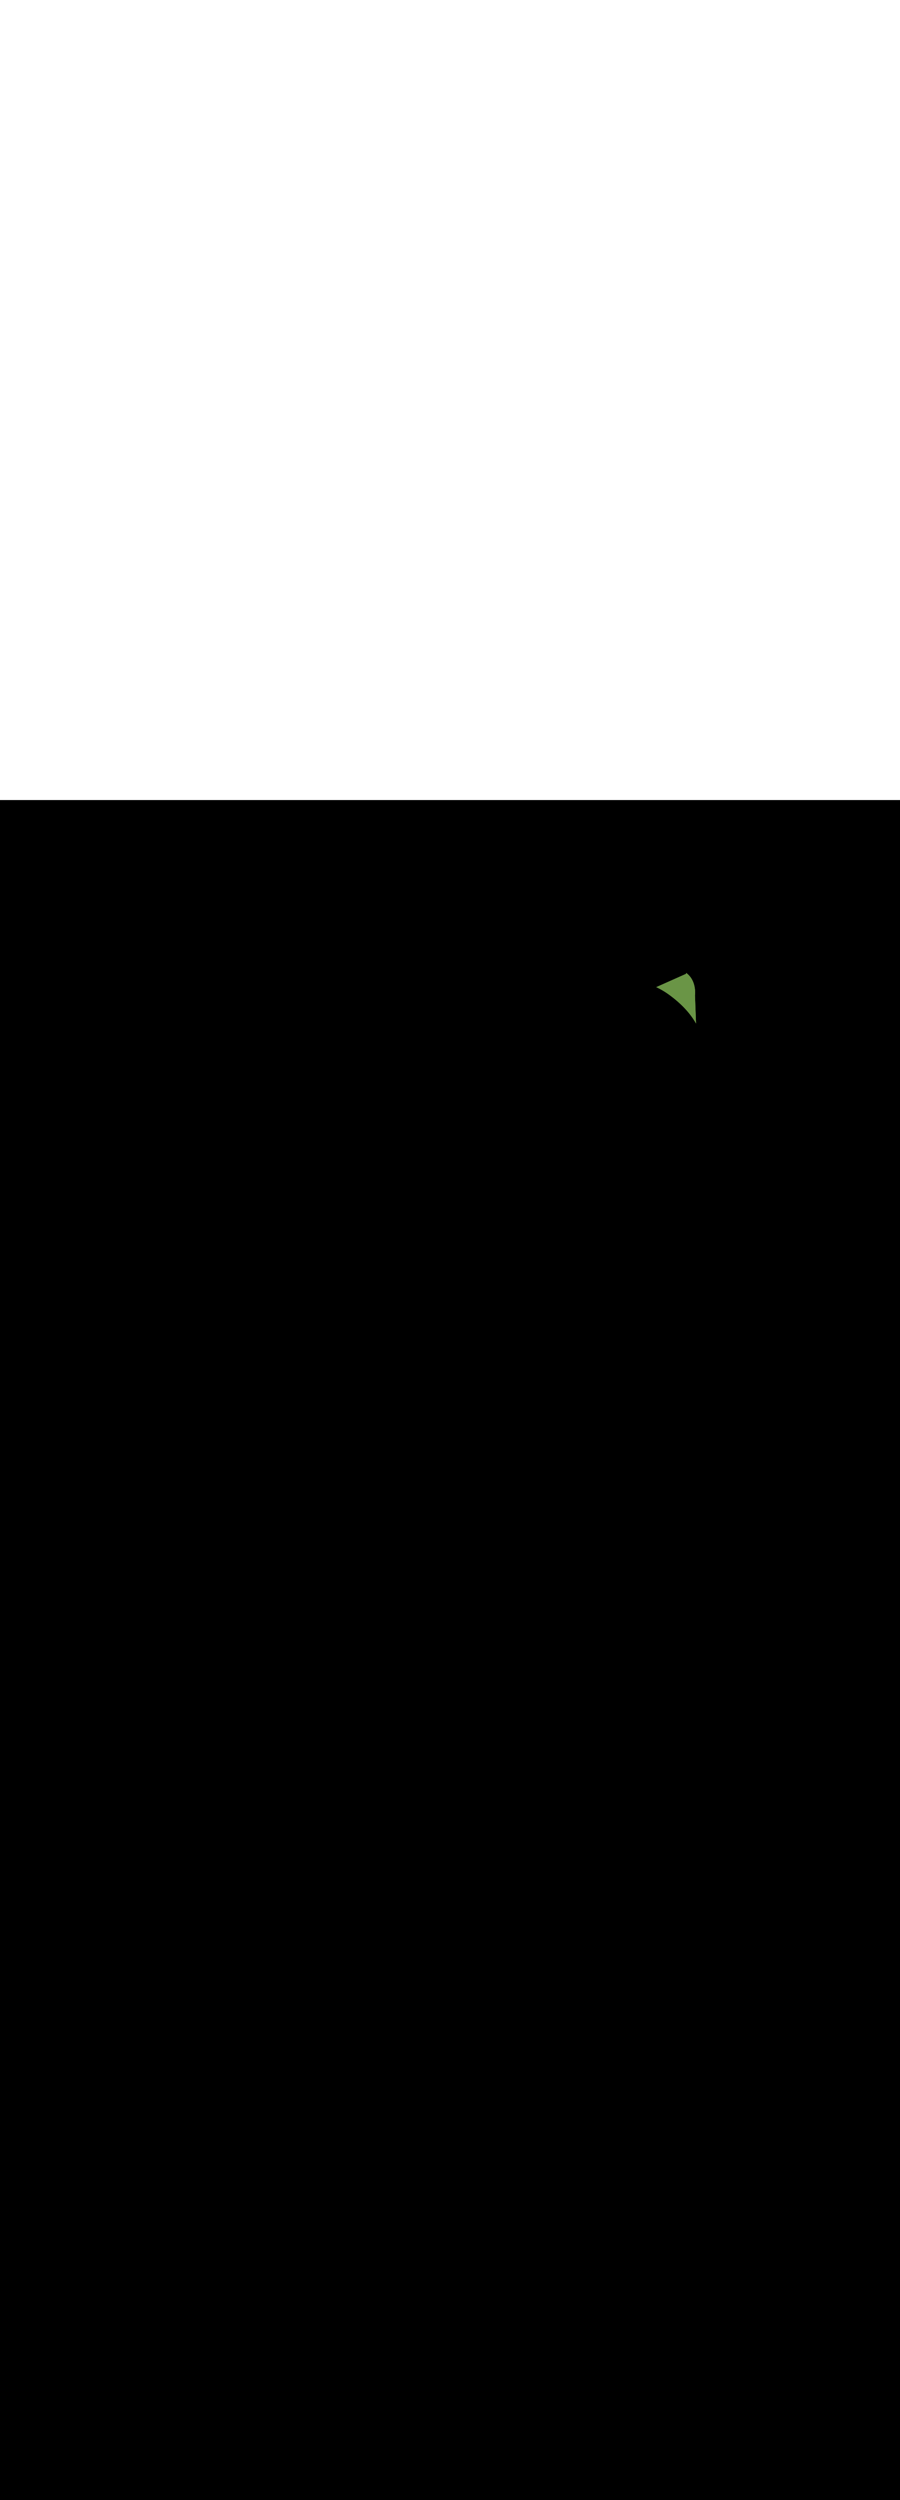 <ns0:svg xmlns:ns0="http://www.w3.org/2000/svg" version="1.1" id="Layer_1" x="0px" y="0px" viewBox="0 0 500 500" style="width: 180px;" xml:space="preserve" data-imageid="summer-landscape-48" imageName="Summer Landscape" class="illustrations_image"><ns0:rect x="0" y="0" width="100%" height="100%" fill="black" /><ns0:g id="highlighted-segment"><ns0:style type="text/css" style="" /><ns0:style type="text/css" style="">
	.st0_summer-landscape-48{fill:#FFC745;}
	.st1_summer-landscape-48{fill:#68E1FD;}
	.st2_summer-landscape-48{opacity:0.56;fill:#01B1C8;enable-background:new    ;}
	.st3_summer-landscape-48{opacity:0.64;}
	.st4_summer-landscape-48{fill:#636560;}
	.st5_summer-landscape-48{opacity:0.63;}
	.st6_summer-landscape-48{fill:url(#SVGID_1_);}
	.st7_summer-landscape-48{fill:#6A9546;}
	.st8_summer-landscape-48{fill:#D8876A;}
	.st9_summer-landscape-48{fill:#85B23B;}
	.st10_summer-landscape-48{fill:#A55942;}
	.st11_summer-landscape-48{fill:#7F3726;}
</ns0:style><ns0:path class="st7_summer-landscape-48" d="M 386.688 124.06 L 386.675 123.739 L 386.669 123.578 L 386.663 123.418 L 386.651 123.096 L 386.645 122.936 L 386.627 122.454 L 386.621 122.293 L 386.615 122.133 L 386.609 121.972 L 386.603 121.811 L 386.584 121.33 L 386.578 121.169 L 386.566 120.848 L 386.56 120.687 L 386.554 120.527 L 386.548 120.366 L 386.542 120.205 L 386.536 120.045 L 386.518 119.563 L 386.512 119.402 L 386.5 119.081 L 386.494 118.921 L 386.488 118.76 L 386.475 118.439 L 386.469 118.278 L 386.457 117.957 L 386.451 117.796 L 386.433 117.314 L 386.427 117.154 L 386.415 116.833 L 386.409 116.672 L 386.391 116.19 L 386.384 116.03 L 386.372 115.708 L 386.366 115.548 L 386.348 115.066 L 386.342 114.905 L 386.33 114.584 L 386.324 114.424 L 386.312 114.102 L 386.306 113.942 L 386.3 113.781 L 386.288 113.46 L 386.281 113.299 L 386.263 112.818 L 386.257 112.657 L 386.251 112.496 L 386.245 112.336 L 386.239 112.175 L 386.221 111.693 L 386.215 111.533 L 386.203 111.211 L 386.197 111.051 L 386.191 110.89 L 386.184 110.73 L 386.178 110.569 L 386.172 110.408 L 386.16 110.087 L 386.154 109.927 L 386.136 109.445 L 386.13 109.284 L 386.124 109.124 L 386.118 108.963 L 386.112 108.802 L 386.101 108.522 L 386.104 108.496 L 386.105 108.493 L 386.108 108.459 L 386.109 108.456 L 386.113 108.414 L 386.114 108.411 L 386.118 108.363 L 386.119 108.36 L 386.124 108.304 L 386.124 108.301 L 386.13 108.238 L 386.13 108.235 L 386.136 108.166 L 386.136 108.163 L 386.142 108.087 L 386.142 108.084 L 386.148 108.001 L 386.148 107.998 L 386.154 107.91 L 386.154 107.907 L 386.159 107.812 L 386.159 107.809 L 386.164 107.709 L 386.164 107.705 L 386.169 107.599 L 386.169 107.596 L 386.173 107.484 L 386.173 107.48 L 386.176 107.363 L 386.176 107.36 L 386.179 107.238 L 386.179 107.234 L 386.18 107.106 L 386.18 107.102 L 386.181 106.97 L 386.181 106.966 L 386.18 106.829 L 386.18 106.825 L 386.178 106.683 L 386.178 106.679 L 386.175 106.533 L 386.175 106.529 L 386.17 106.378 L 386.17 106.374 L 386.164 106.219 L 386.164 106.214 L 386.156 106.056 L 386.156 106.051 L 386.147 105.888 L 386.146 105.884 L 386.135 105.717 L 386.135 105.712 L 386.121 105.542 L 386.121 105.537 L 386.106 105.364 L 386.105 105.359 L 386.088 105.182 L 386.087 105.177 L 386.067 104.997 L 386.067 104.992 L 386.045 104.809 L 386.044 104.804 L 386.019 104.618 L 386.019 104.612 L 385.991 104.424 L 385.991 104.419 L 385.961 104.228 L 385.96 104.222 L 385.927 104.029 L 385.926 104.023 L 385.891 103.828 L 385.889 103.821 L 385.851 103.624 L 385.85 103.618 L 385.808 103.419 L 385.807 103.412 L 385.762 103.211 L 385.76 103.205 L 385.712 103.002 L 385.71 102.995 L 385.659 102.792 L 385.657 102.785 L 385.602 102.58 L 385.6 102.572 L 385.541 102.366 L 385.539 102.359 L 385.477 102.152 L 385.474 102.144 L 385.408 101.936 L 385.406 101.929 L 385.335 101.72 L 385.333 101.712 L 385.259 101.503 L 385.256 101.495 L 385.177 101.286 L 385.174 101.278 L 385.091 101.068 L 385.088 101.06 L 385.001 100.85 L 384.998 100.842 L 384.906 100.632 L 384.902 100.624 L 384.806 100.414 L 384.802 100.406 L 384.701 100.197 L 384.697 100.188 L 384.591 99.98 L 384.587 99.971 L 384.476 99.763 L 384.472 99.754 L 384.356 99.547 L 384.351 99.538 L 384.23 99.333 L 384.225 99.324 L 384.099 99.119 L 384.094 99.11 L 383.963 98.907 L 383.956 98.898 L 383.82 98.696 L 383.814 98.687 L 383.672 98.487 L 383.665 98.477 L 383.517 98.279 L 383.51 98.27 L 383.357 98.074 L 383.35 98.065 L 383.191 97.87 L 383.183 97.861 L 383.018 97.669 L 383.01 97.66 L 382.839 97.471 L 382.83 97.462 L 382.653 97.275 L 382.644 97.266 L 382.461 97.082 L 382.452 97.073 L 382.262 96.892 L 382.253 96.883 L 382.057 96.705 L 382.047 96.696 L 381.844 96.521 L 381.834 96.513 L 381.625 96.341 L 381.615 96.333 L 381.398 96.165 L 381.388 96.157 L 381.165 95.992 L 381.154 95.985 L 381.149 95.981 L 381.162 96.009 L 381.178 96.055 L 381.19 96.102 L 381.197 96.149 L 381.2 96.197 L 381.198 96.245 L 381.191 96.293 L 381.18 96.34 L 381.164 96.386 L 381.144 96.429 L 381.12 96.471 L 381.092 96.51 L 381.06 96.547 L 381.025 96.58 L 380.987 96.609 L 380.947 96.635 L 380.904 96.657 L 364.583 103.932 L 364.687 103.979 L 364.696 103.983 L 365.4 104.32 L 365.409 104.325 L 366.113 104.679 L 366.121 104.683 L 366.825 105.054 L 366.834 105.059 L 367.538 105.448 L 367.546 105.453 L 368.249 105.859 L 368.257 105.864 L 368.96 106.288 L 368.968 106.293 L 369.67 106.736 L 369.678 106.741 L 370.378 107.203 L 370.386 107.208 L 371.085 107.688 L 371.093 107.694 L 371.791 108.193 L 371.797 108.198 L 371.797 108.198 L 372.486 108.707 L 372.49 108.711 L 373.162 109.22 L 373.167 109.223 L 373.822 109.732 L 373.827 109.736 L 374.466 110.244 L 374.47 110.248 L 375.093 110.756 L 375.098 110.76 L 375.705 111.267 L 375.709 111.271 L 376.3 111.778 L 376.305 111.782 L 376.88 112.288 L 376.885 112.293 L 377.445 112.798 L 377.45 112.802 L 377.995 113.307 L 378 113.311 L 378.53 113.814 L 378.534 113.819 L 379.049 114.321 L 379.054 114.326 L 379.555 114.827 L 379.559 114.831 L 380.046 115.331 L 380.05 115.336 L 380.522 115.834 L 380.527 115.839 L 380.985 116.335 L 380.99 116.34 L 381.434 116.835 L 381.439 116.841 L 381.87 117.334 L 381.874 117.339 L 382.292 117.83 L 382.296 117.835 L 382.7 118.325 L 382.705 118.33 L 383.096 118.817 L 383.101 118.823 L 383.479 119.308 L 383.484 119.314 L 383.85 119.796 L 383.854 119.802 L 384.208 120.282 L 384.212 120.288 L 384.554 120.766 L 384.558 120.772 L 384.887 121.247 L 384.891 121.253 L 385.209 121.726 L 385.213 121.732 L 385.52 122.201 L 385.524 122.207 L 385.819 122.674 L 385.822 122.68 L 386.106 123.144 L 386.11 123.15 L 386.383 123.611 L 386.387 123.617 L 386.649 124.075 L 386.652 124.081 L 386.691 124.151 L 386.688 124.06 Z M 379.61 95.048 L 379.598 95.042 L 379.324 94.907 L 379.313 94.902 L 379.258 94.877 L 379.762 95.128 L 379.61 95.048 Z" id="element_110" style="" /><ns0:path class="st7_summer-landscape-48" d="M 386.688 124.06 L 386.675 123.739 L 386.669 123.578 L 386.663 123.418 L 386.651 123.096 L 386.645 122.936 L 386.627 122.454 L 386.621 122.293 L 386.615 122.133 L 386.609 121.972 L 386.603 121.811 L 386.584 121.33 L 386.578 121.169 L 386.566 120.848 L 386.56 120.687 L 386.554 120.527 L 386.548 120.366 L 386.542 120.205 L 386.536 120.045 L 386.518 119.563 L 386.512 119.402 L 386.5 119.081 L 386.494 118.921 L 386.488 118.76 L 386.475 118.439 L 386.469 118.278 L 386.457 117.957 L 386.451 117.796 L 386.433 117.314 L 386.427 117.154 L 386.415 116.833 L 386.409 116.672 L 386.391 116.19 L 386.384 116.03 L 386.372 115.708 L 386.366 115.548 L 386.348 115.066 L 386.342 114.905 L 386.33 114.584 L 386.324 114.424 L 386.312 114.102 L 386.306 113.942 L 386.3 113.781 L 386.288 113.46 L 386.281 113.299 L 386.263 112.818 L 386.257 112.657 L 386.251 112.496 L 386.245 112.336 L 386.239 112.175 L 386.221 111.693 L 386.215 111.533 L 386.203 111.211 L 386.197 111.051 L 386.191 110.89 L 386.184 110.73 L 386.178 110.569 L 386.172 110.408 L 386.16 110.087 L 386.154 109.927 L 386.136 109.445 L 386.13 109.284 L 386.124 109.124 L 386.118 108.963 L 386.112 108.802 L 386.101 108.522 L 386.104 108.496 L 386.105 108.493 L 386.108 108.459 L 386.109 108.456 L 386.113 108.414 L 386.114 108.411 L 386.118 108.363 L 386.119 108.36 L 386.124 108.304 L 386.124 108.301 L 386.13 108.238 L 386.13 108.235 L 386.136 108.166 L 386.136 108.163 L 386.142 108.087 L 386.142 108.084 L 386.148 108.001 L 386.148 107.998 L 386.154 107.91 L 386.154 107.907 L 386.159 107.812 L 386.159 107.809 L 386.164 107.709 L 386.164 107.705 L 386.169 107.599 L 386.169 107.596 L 386.173 107.484 L 386.173 107.48 L 386.176 107.363 L 386.176 107.36 L 386.179 107.238 L 386.179 107.234 L 386.18 107.106 L 386.18 107.102 L 386.181 106.97 L 386.181 106.966 L 386.18 106.829 L 386.18 106.825 L 386.178 106.683 L 386.178 106.679 L 386.175 106.533 L 386.175 106.529 L 386.17 106.378 L 386.17 106.374 L 386.164 106.219 L 386.164 106.214 L 386.156 106.056 L 386.156 106.051 L 386.147 105.888 L 386.146 105.884 L 386.135 105.717 L 386.135 105.712 L 386.121 105.542 L 386.121 105.537 L 386.106 105.364 L 386.105 105.359 L 386.088 105.182 L 386.087 105.177 L 386.067 104.997 L 386.067 104.992 L 386.045 104.809 L 386.044 104.804 L 386.019 104.618 L 386.019 104.612 L 385.991 104.424 L 385.991 104.419 L 385.961 104.228 L 385.96 104.222 L 385.927 104.029 L 385.926 104.023 L 385.891 103.828 L 385.889 103.821 L 385.851 103.624 L 385.85 103.618 L 385.808 103.419 L 385.807 103.412 L 385.762 103.211 L 385.76 103.205 L 385.712 103.002 L 385.71 102.995 L 385.659 102.792 L 385.657 102.785 L 385.602 102.58 L 385.6 102.572 L 385.541 102.366 L 385.539 102.359 L 385.477 102.152 L 385.474 102.144 L 385.408 101.936 L 385.406 101.929 L 385.335 101.72 L 385.333 101.712 L 385.259 101.503 L 385.256 101.495 L 385.177 101.286 L 385.174 101.278 L 385.091 101.068 L 385.088 101.06 L 385.001 100.85 L 384.998 100.842 L 384.906 100.632 L 384.902 100.624 L 384.806 100.414 L 384.802 100.406 L 384.701 100.197 L 384.697 100.188 L 384.591 99.98 L 384.587 99.971 L 384.476 99.763 L 384.472 99.754 L 384.356 99.547 L 384.351 99.538 L 384.23 99.333 L 384.225 99.324 L 384.099 99.119 L 384.094 99.11 L 383.963 98.907 L 383.956 98.898 L 383.82 98.696 L 383.814 98.687 L 383.672 98.487 L 383.665 98.477 L 383.517 98.279 L 383.51 98.27 L 383.357 98.074 L 383.35 98.065 L 383.191 97.87 L 383.183 97.861 L 383.018 97.669 L 383.01 97.66 L 382.839 97.471 L 382.83 97.462 L 382.653 97.275 L 382.644 97.266 L 382.461 97.082 L 382.452 97.073 L 382.262 96.892 L 382.253 96.883 L 382.057 96.705 L 382.047 96.696 L 381.844 96.521 L 381.834 96.513 L 381.625 96.341 L 381.615 96.333 L 381.398 96.165 L 381.388 96.157 L 381.165 95.992 L 381.154 95.985 L 381.149 95.981 L 381.162 96.009 L 381.178 96.055 L 381.19 96.102 L 381.197 96.149 L 381.2 96.197 L 381.198 96.245 L 381.191 96.293 L 381.18 96.34 L 381.164 96.386 L 381.144 96.429 L 381.12 96.471 L 381.092 96.51 L 381.06 96.547 L 381.025 96.58 L 380.987 96.609 L 380.947 96.635 L 380.904 96.657 L 364.583 103.932 L 364.687 103.979 L 364.696 103.983 L 365.4 104.32 L 365.409 104.325 L 366.113 104.679 L 366.121 104.683 L 366.825 105.054 L 366.834 105.059 L 367.538 105.448 L 367.546 105.453 L 368.249 105.859 L 368.257 105.864 L 368.96 106.288 L 368.968 106.293 L 369.67 106.736 L 369.678 106.741 L 370.378 107.203 L 370.386 107.208 L 371.085 107.688 L 371.093 107.694 L 371.791 108.193 L 371.797 108.198 L 371.797 108.198 L 372.486 108.707 L 372.49 108.711 L 373.162 109.22 L 373.167 109.223 L 373.822 109.732 L 373.827 109.736 L 374.466 110.244 L 374.47 110.248 L 375.093 110.756 L 375.098 110.76 L 375.705 111.267 L 375.709 111.271 L 376.3 111.778 L 376.305 111.782 L 376.88 112.288 L 376.885 112.293 L 377.445 112.798 L 377.45 112.802 L 377.995 113.307 L 378 113.311 L 378.53 113.814 L 378.534 113.819 L 379.049 114.321 L 379.054 114.326 L 379.555 114.827 L 379.559 114.831 L 380.046 115.331 L 380.05 115.336 L 380.522 115.834 L 380.527 115.839 L 380.985 116.335 L 380.99 116.34 L 381.434 116.835 L 381.439 116.841 L 381.87 117.334 L 381.874 117.339 L 382.292 117.83 L 382.296 117.835 L 382.7 118.325 L 382.705 118.33 L 383.096 118.817 L 383.101 118.823 L 383.479 119.308 L 383.484 119.314 L 383.85 119.796 L 383.854 119.802 L 384.208 120.282 L 384.212 120.288 L 384.554 120.766 L 384.558 120.772 L 384.887 121.247 L 384.891 121.253 L 385.209 121.726 L 385.213 121.732 L 385.52 122.201 L 385.524 122.207 L 385.819 122.674 L 385.822 122.68 L 386.106 123.144 L 386.11 123.15 L 386.383 123.611 L 386.387 123.617 L 386.649 124.075 L 386.652 124.081 L 386.691 124.151 L 386.688 124.06 Z M 379.61 95.048 L 379.598 95.042 L 379.324 94.907 L 379.313 94.902 L 379.258 94.877 L 379.762 95.128 L 379.61 95.048 Z" id="element_110" style="" /></ns0:g></ns0:svg>